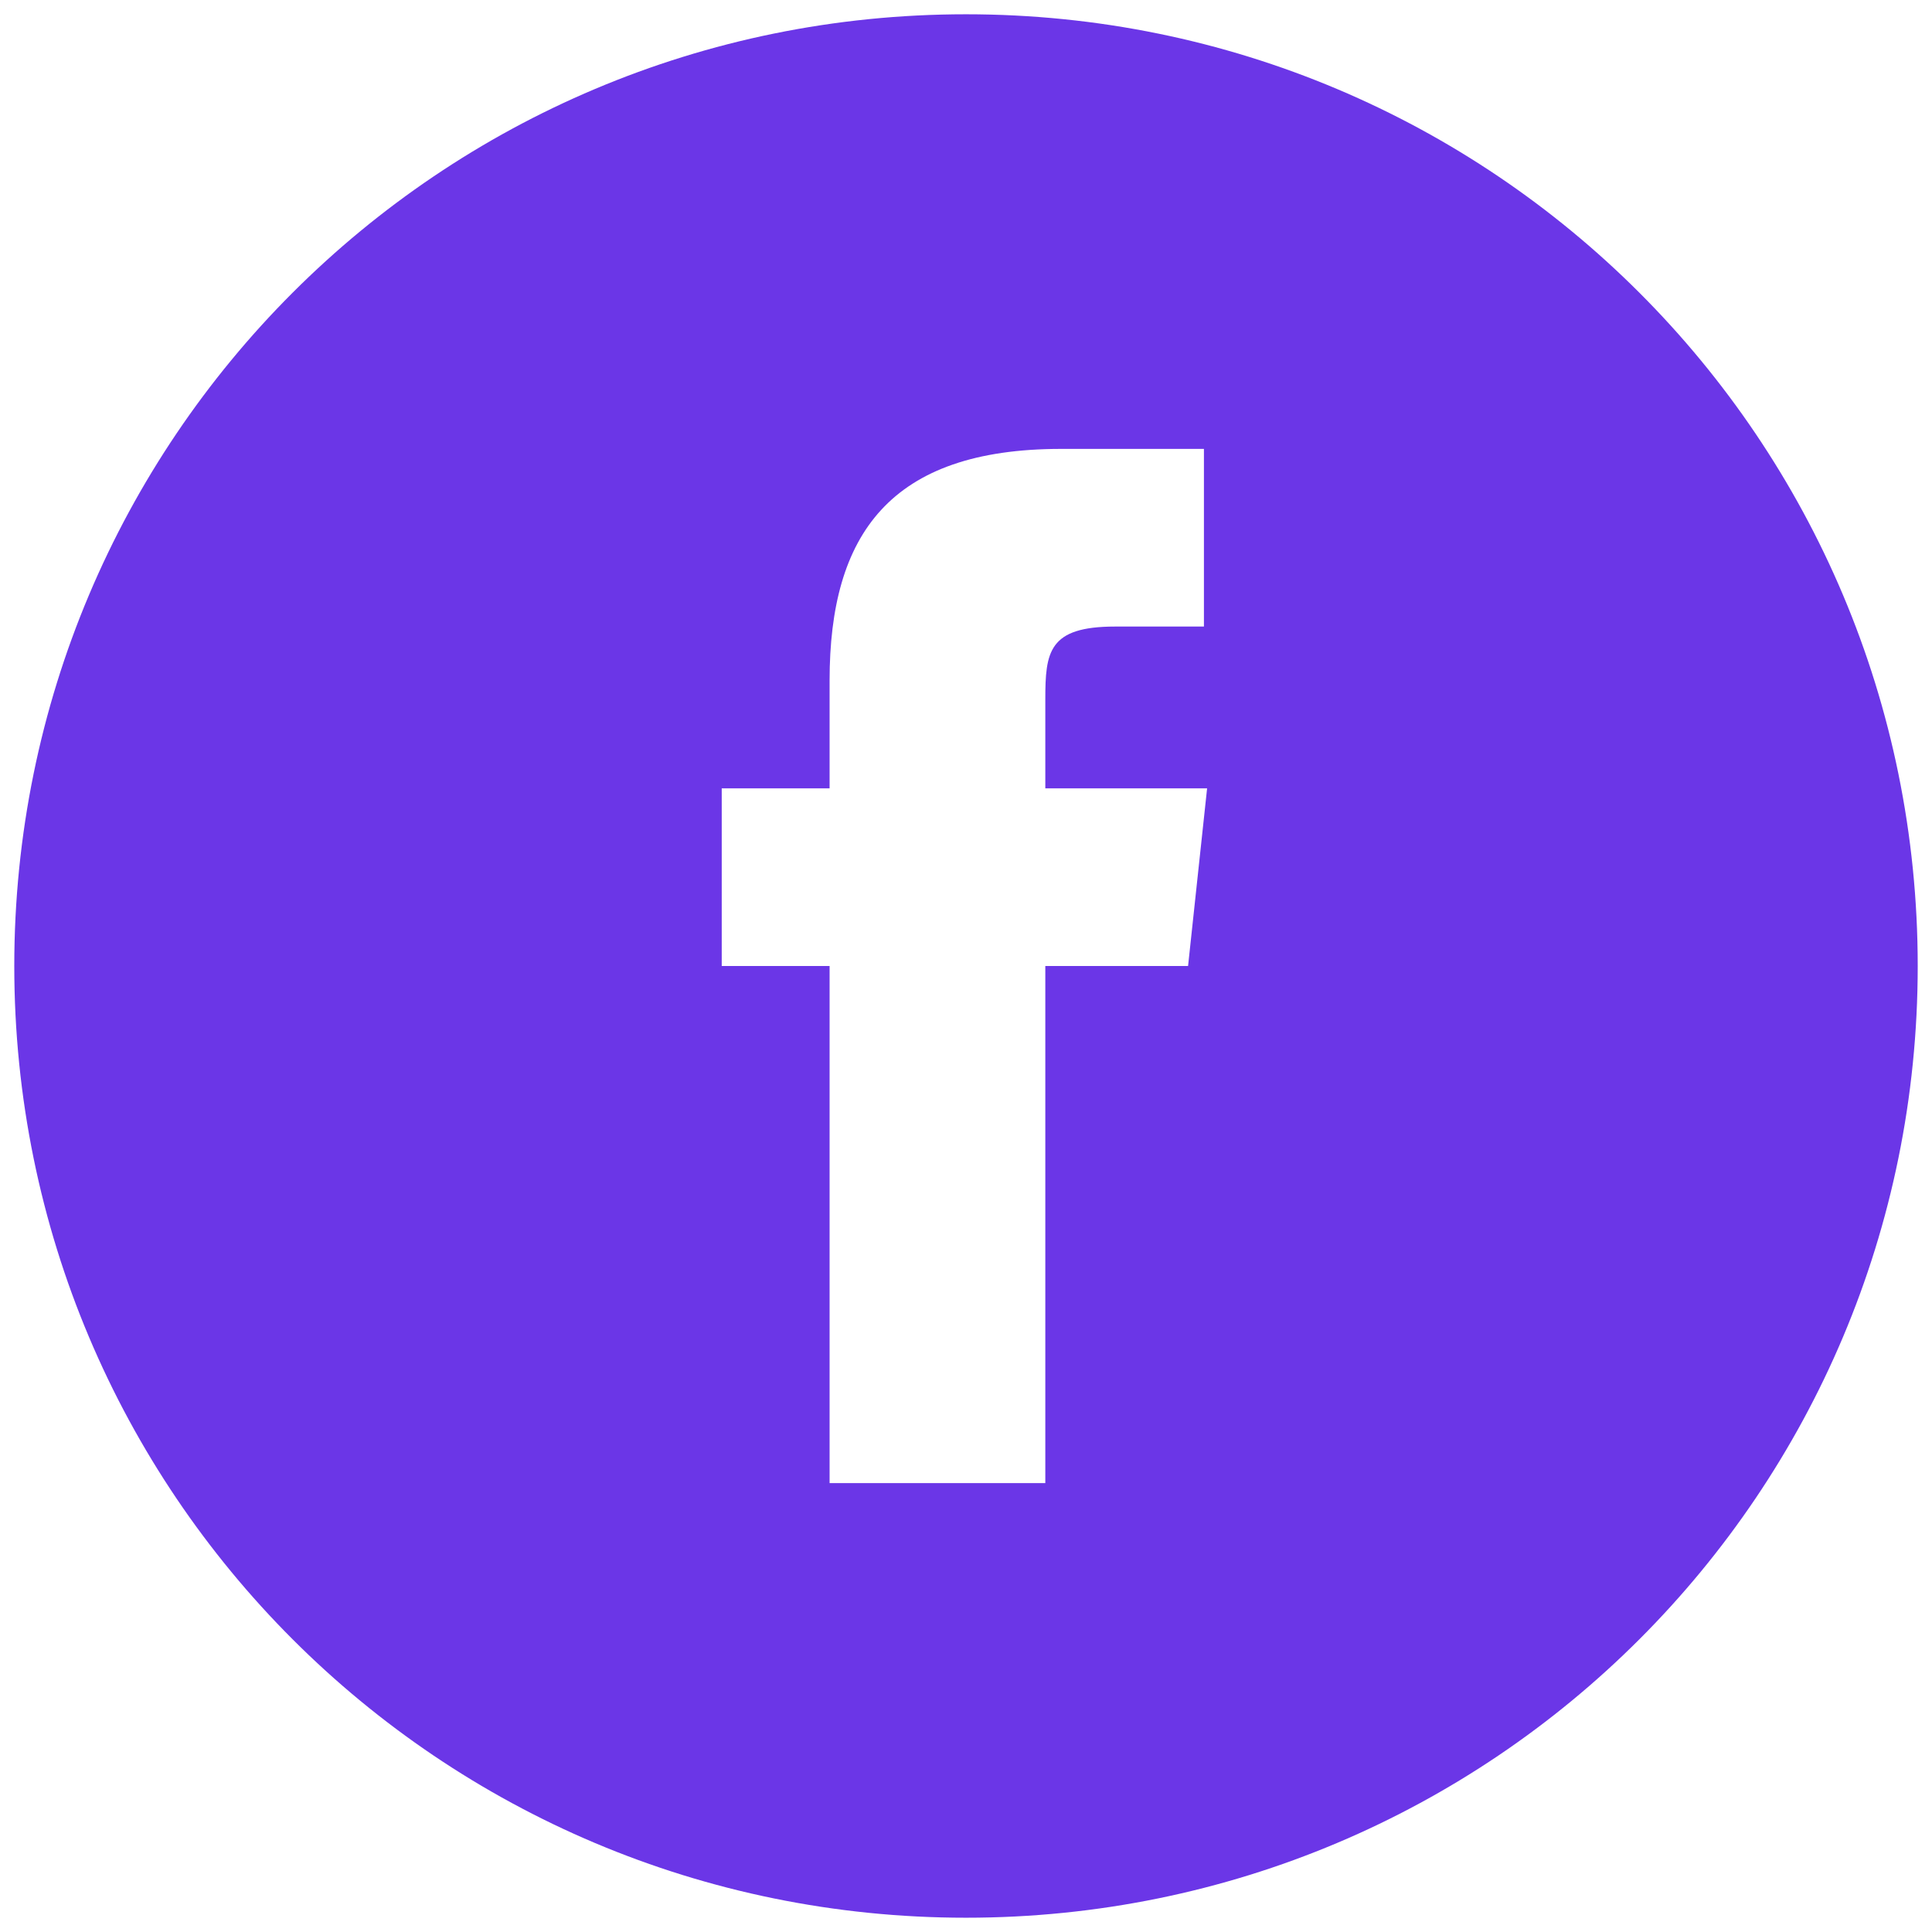 <?xml version="1.0" encoding="utf-8"?>
<!-- Generator: Adobe Illustrator 16.0.0, SVG Export Plug-In . SVG Version: 6.00 Build 0)  -->
<!DOCTYPE svg PUBLIC "-//W3C//DTD SVG 1.1//EN" "http://www.w3.org/Graphics/SVG/1.1/DTD/svg11.dtd">
<svg version="1.1" id="Layer_1" xmlns="http://www.w3.org/2000/svg" xmlns:xlink="http://www.w3.org/1999/xlink" x="0px" y="0px"
	 width="600px" height="600px" viewBox="0 0 600 600" enable-background="new 0 0 600 600" xml:space="preserve">
<g>
	<path fill="#6B36E7" d="M258.621,460.592h66.01V300h44.335l5.911-55.172h-50.246v-27.586c0-14.779,0.984-22.66,21.675-22.66h27.586
		v-55.173h-44.335c-53.202,0-71.92,26.602-71.92,71.921v33.498h-33.498V300h33.498v160.592H258.621L258.621,460.592z M300,595.566
		C136.453,595.566,4.434,463.547,4.434,300S136.453,4.434,300,4.434S595.566,136.453,595.566,300S463.547,595.566,300,595.566z"/>
</g>
</svg>
